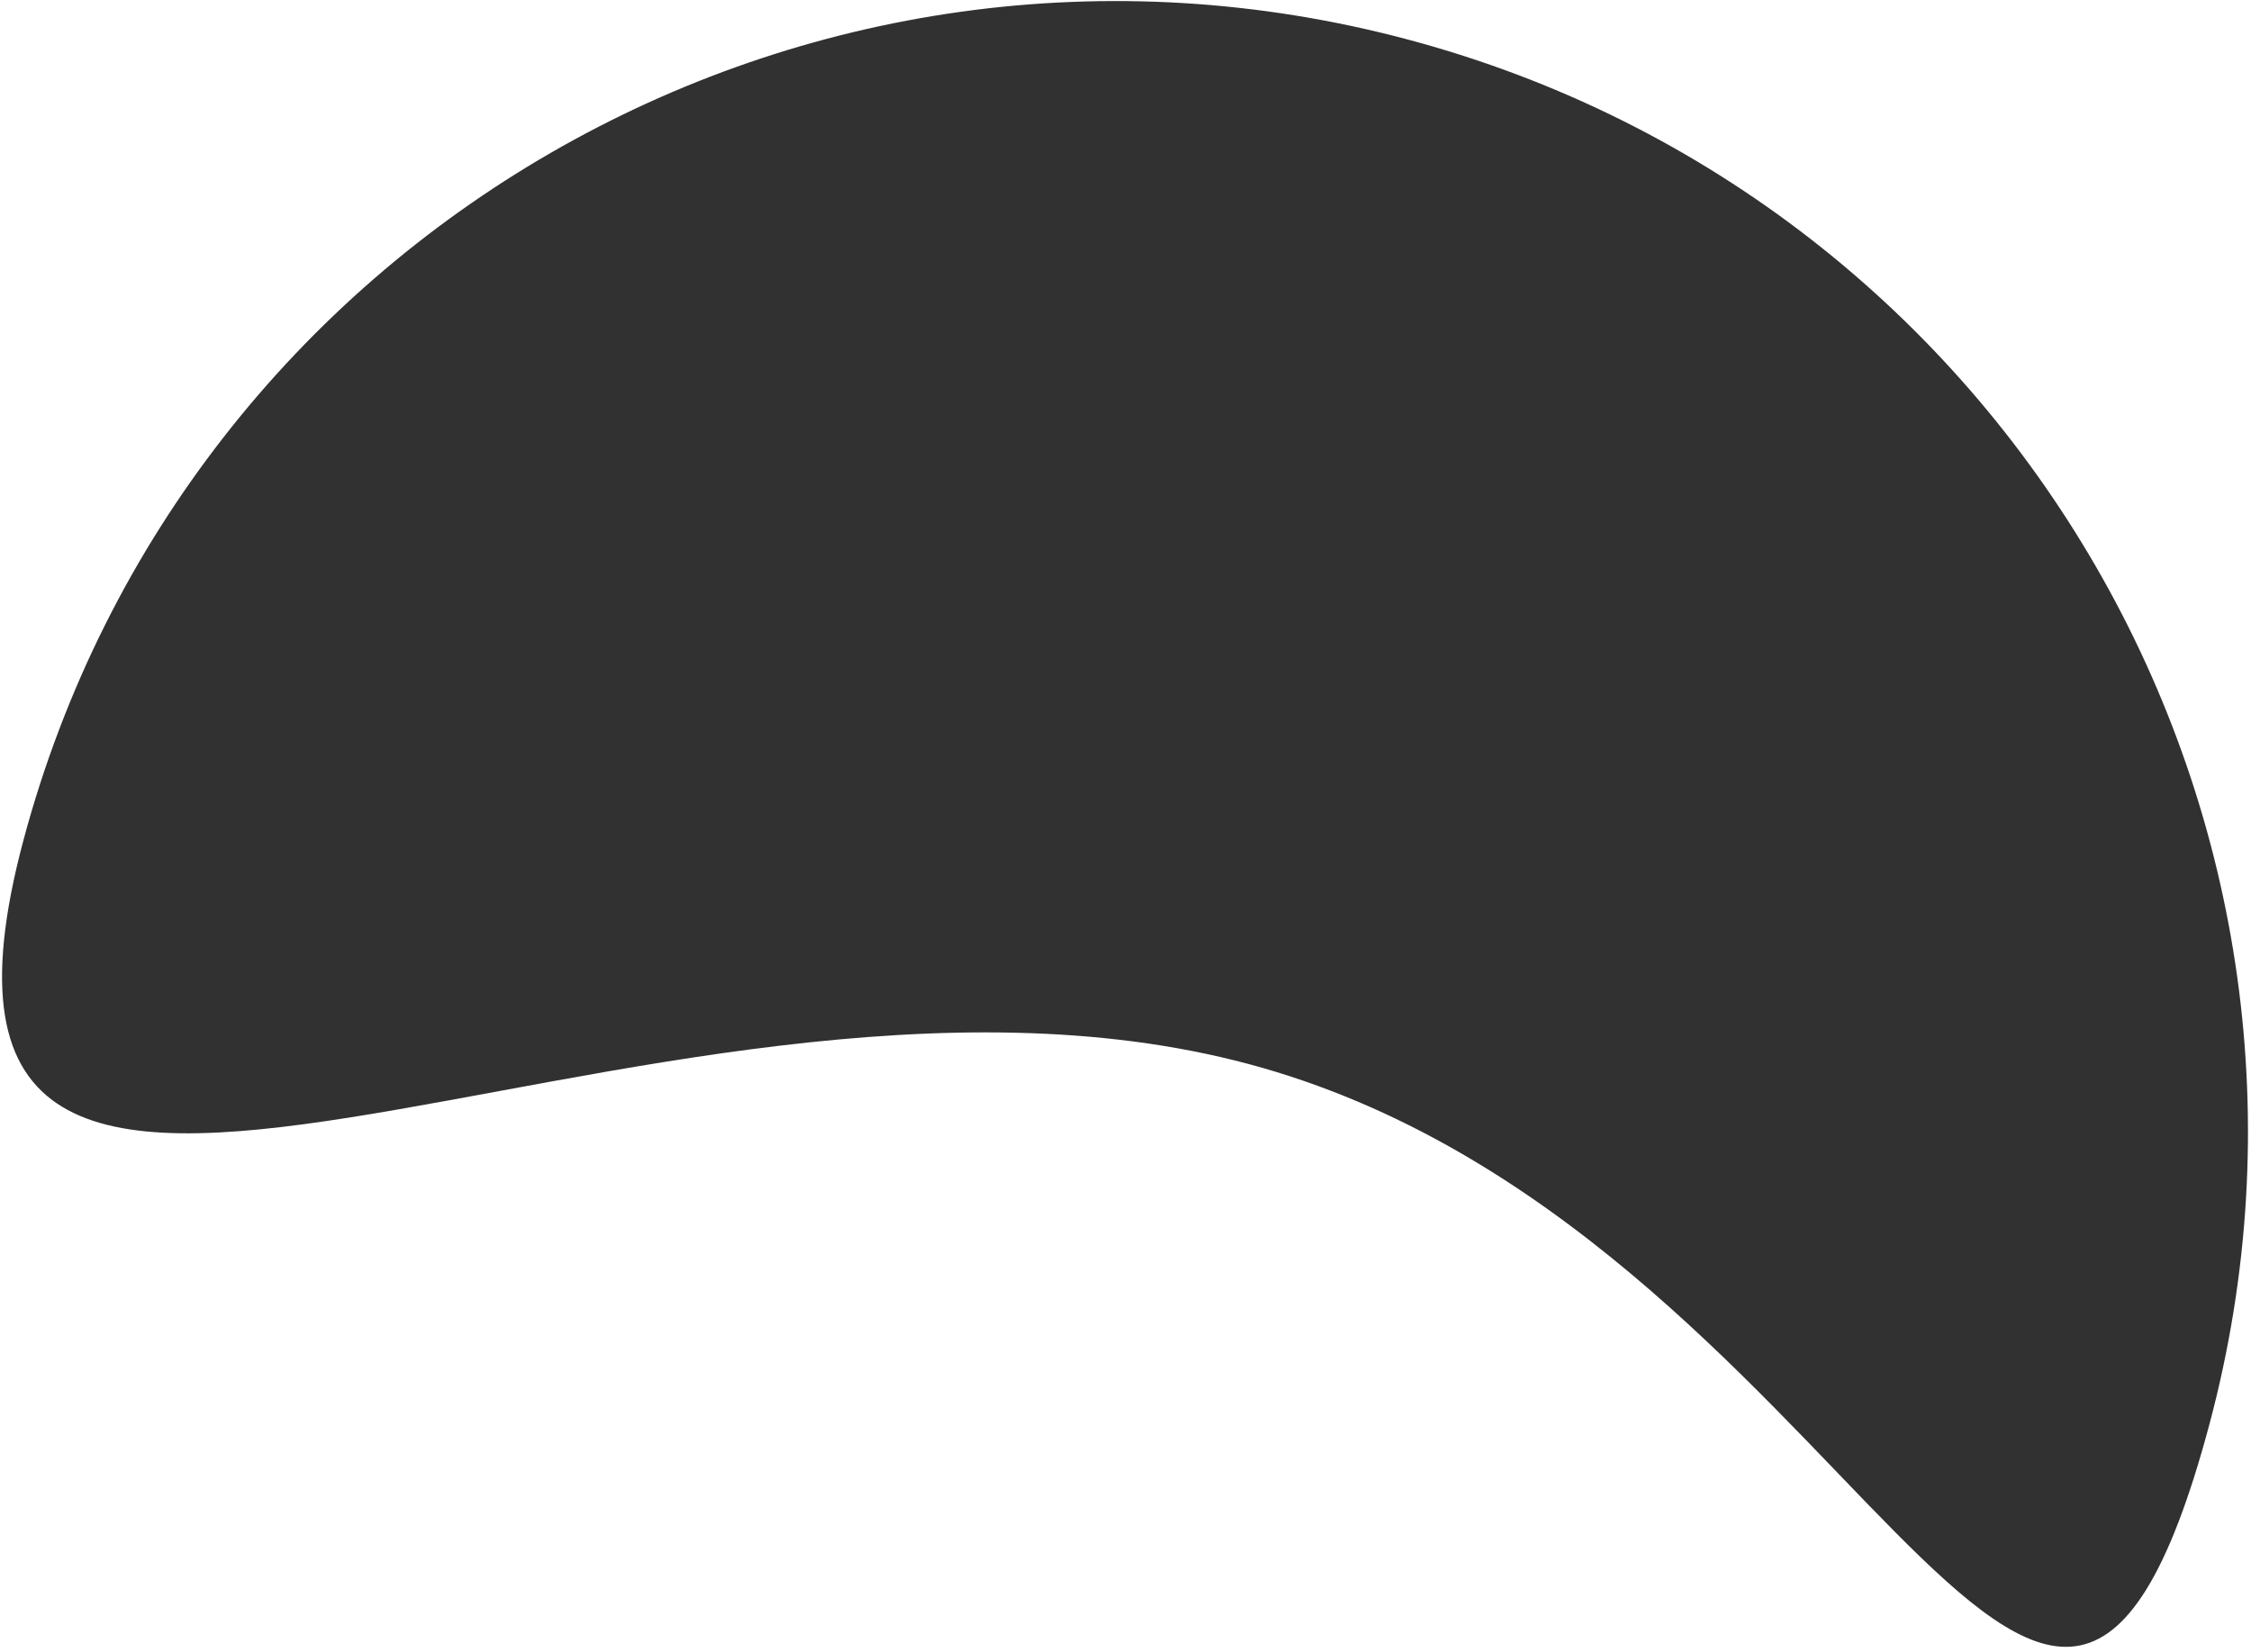 <svg width="267" height="196" viewBox="0 0 267 196" fill="none" xmlns="http://www.w3.org/2000/svg">
<path d="M2.795 99.62C21.977 28.033 95.56 -14.45 167.147 4.731C238.734 23.913 281.217 97.496 262.036 169.083C242.854 240.671 219.71 145.413 148.123 126.231C76.536 107.05 -16.387 171.207 2.795 99.62Z" fill="#313131"/>
</svg>
